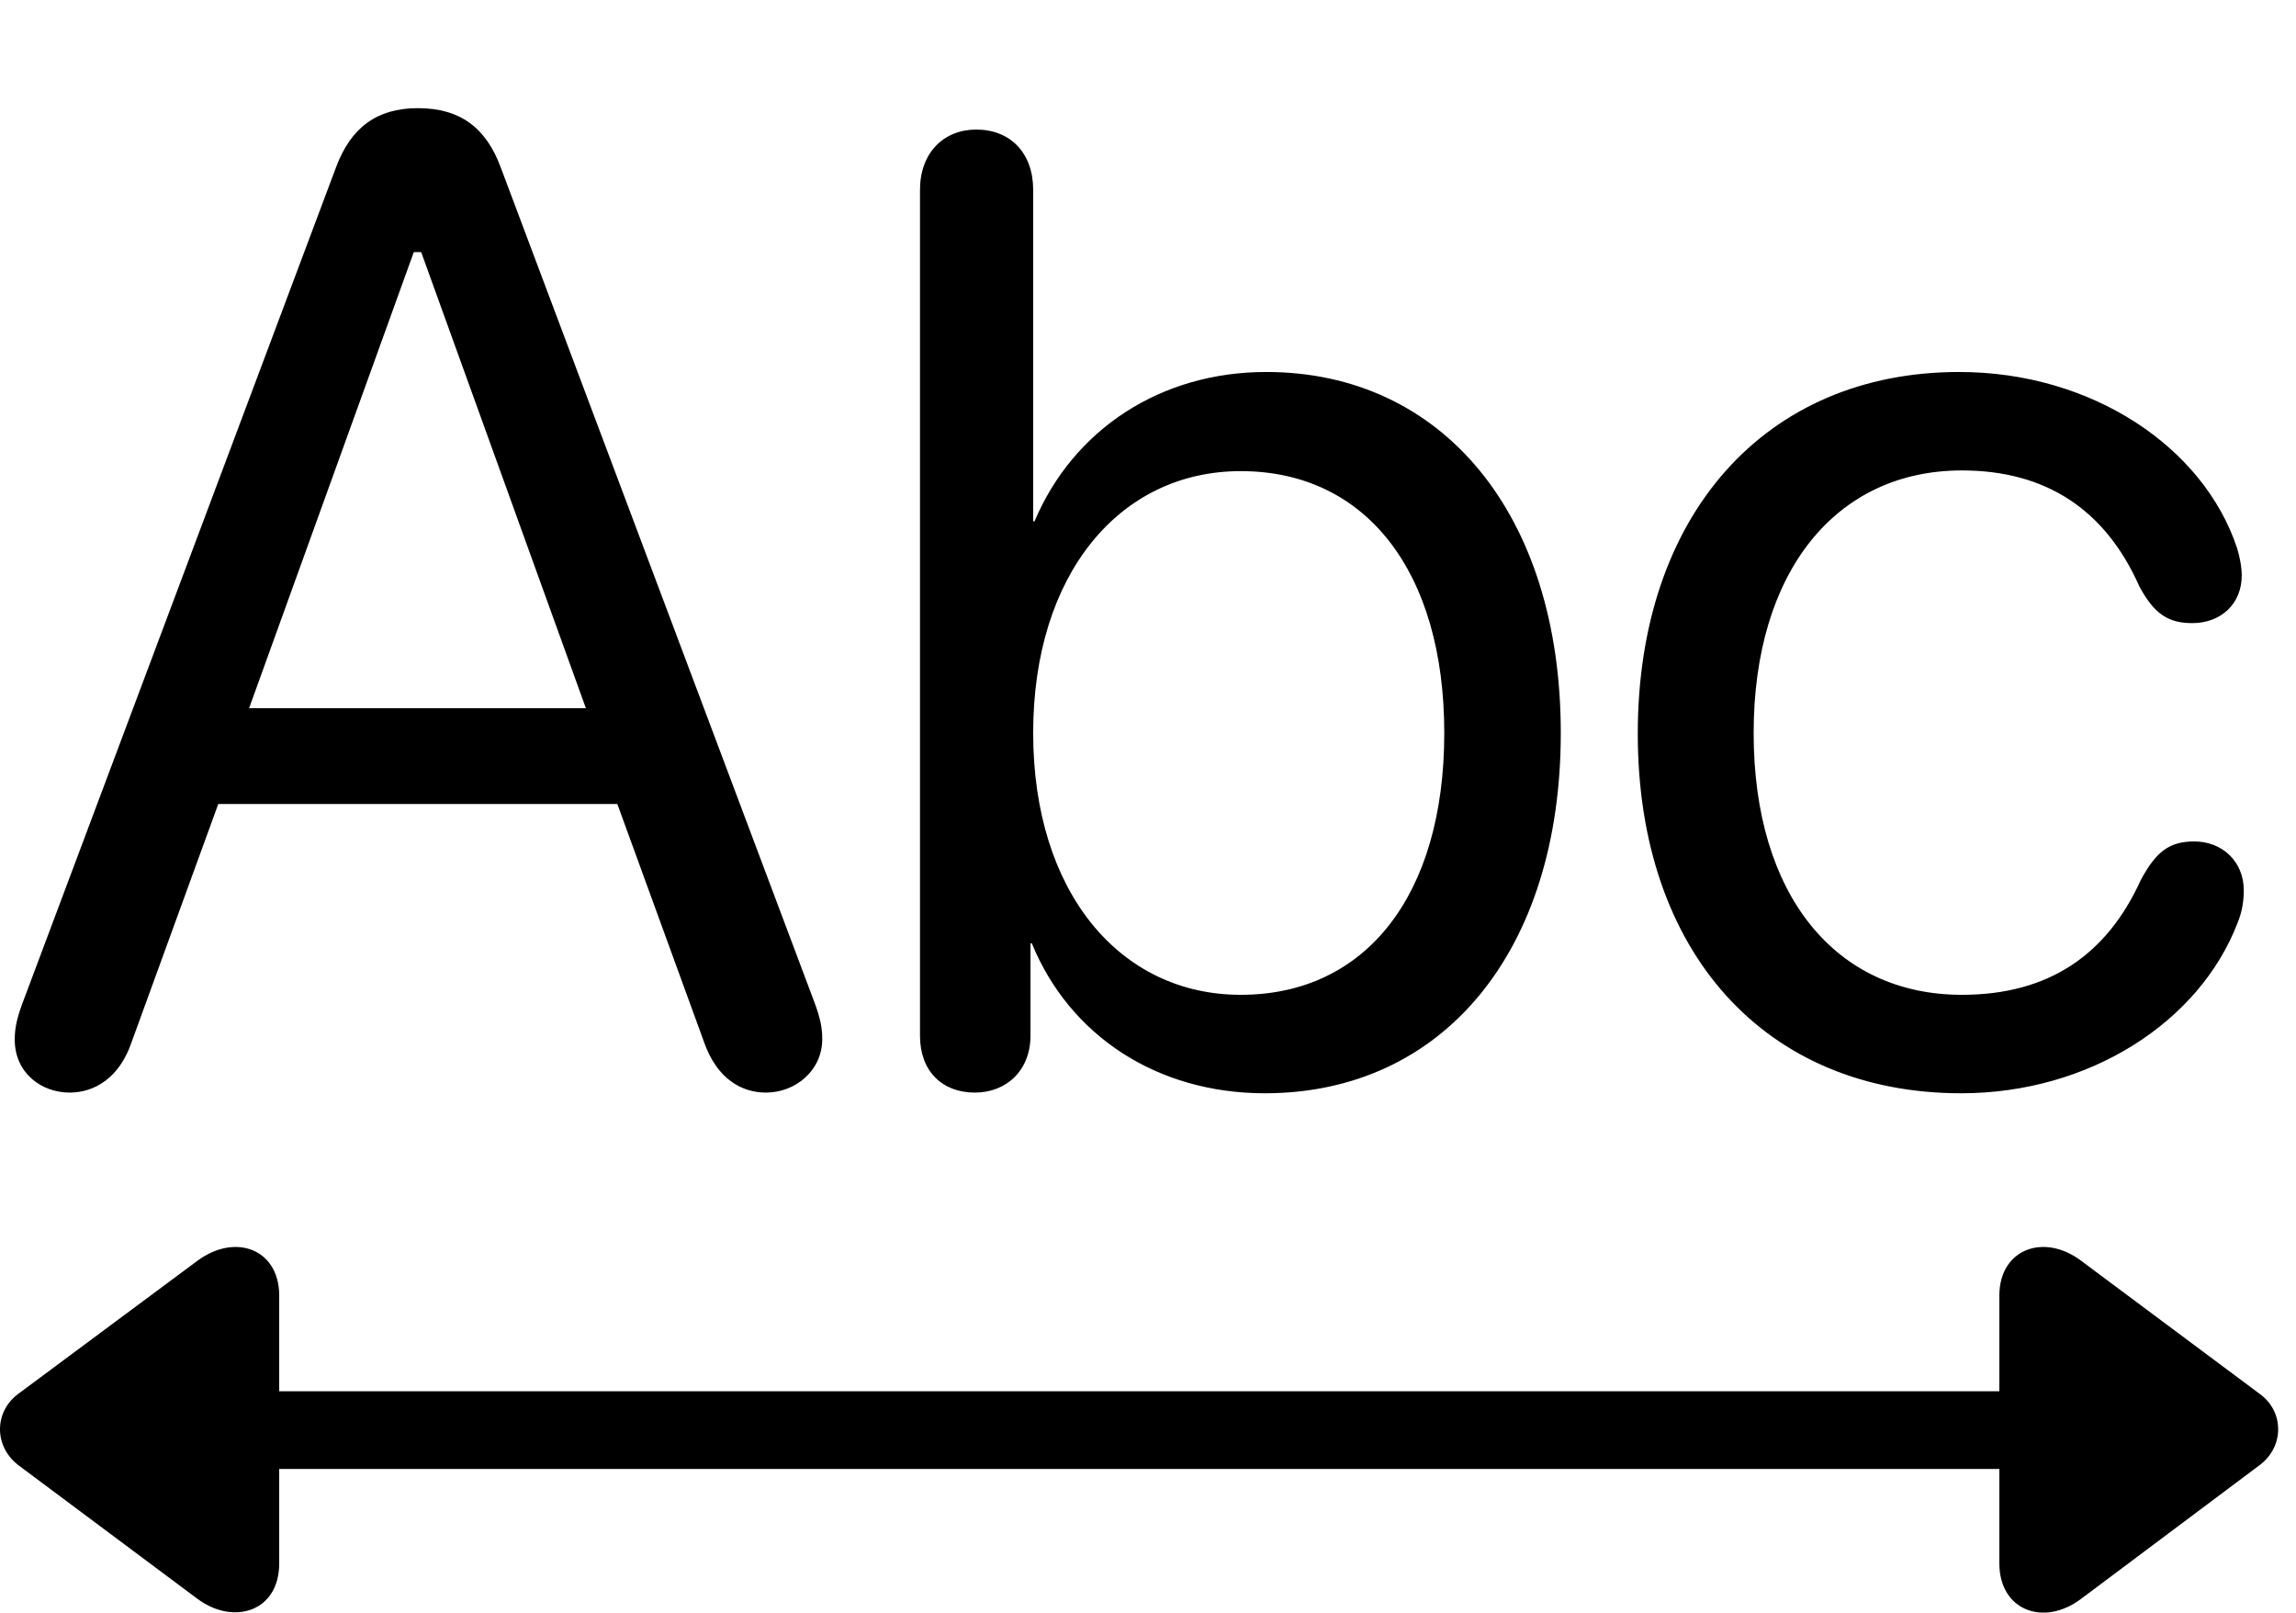 <svg version="1.1" xmlns="http://www.w3.org/2000/svg" xmlns:xlink="http://www.w3.org/1999/xlink" viewBox="0 0 46.881 32.921">
 <g>
  
  <path d="M0.369 29.907L4.033 32.641C4.771 33.188 5.701 32.901 5.701 31.917L5.701 29.989L40.824 29.989L40.824 31.917C40.824 32.874 41.727 33.216 42.492 32.641L46.143 29.907C46.648 29.524 46.635 28.813 46.143 28.458L42.492 25.737C41.727 25.163 40.824 25.505 40.824 26.448L40.824 28.403L5.701 28.403L5.701 26.448C5.701 25.505 4.812 25.163 4.033 25.737L0.369 28.458C-0.123 28.827-0.123 29.524 0.369 29.907Z" style="fill:hsl(0 0 0/0.85)"></path>
  <path d="M1.422 22.305C1.928 22.305 2.434 22.005 2.68 21.294L4.457 16.413L12.605 16.413L14.383 21.294C14.643 22.018 15.135 22.305 15.641 22.305C16.229 22.305 16.789 21.868 16.789 21.212C16.789 20.979 16.748 20.788 16.639 20.487L10.227 3.425C9.926 2.604 9.393 2.208 8.531 2.208C7.697 2.208 7.164 2.604 6.863 3.411L0.451 20.501C0.342 20.802 0.301 20.993 0.301 21.225C0.301 21.895 0.834 22.305 1.422 22.305ZM5.086 14.458L8.449 5.147L8.6 5.147L11.963 14.458ZM19.906 22.305C20.549 22.305 21.041 21.854 21.041 21.143L21.041 19.257L21.068 19.257C21.834 21.13 23.611 22.319 25.826 22.319C29.463 22.319 31.869 19.421 31.869 14.964C31.869 10.493 29.449 7.594 25.854 7.594C23.693 7.594 21.916 8.77 21.123 10.643L21.096 10.643L21.096 3.876C21.096 3.124 20.631 2.645 19.934 2.645C19.264 2.645 18.785 3.124 18.785 3.876L18.785 21.143C18.785 21.868 19.236 22.305 19.906 22.305ZM25.334 20.309C22.859 20.309 21.096 18.204 21.096 14.964C21.096 11.723 22.859 9.618 25.334 9.618C27.891 9.618 29.49 11.669 29.49 14.964C29.49 18.272 27.891 20.309 25.334 20.309ZM40.045 22.319C42.656 22.319 44.912 20.87 45.691 18.833C45.787 18.6 45.815 18.368 45.815 18.177C45.815 17.589 45.377 17.178 44.803 17.178C44.297 17.178 44.023 17.384 43.709 17.971C43.025 19.475 41.85 20.309 40.059 20.309C37.488 20.309 35.807 18.286 35.807 14.964C35.807 11.669 37.488 9.604 40.059 9.604C41.768 9.604 42.984 10.397 43.682 11.97C43.982 12.53 44.27 12.721 44.762 12.721C45.35 12.721 45.773 12.325 45.773 11.751C45.773 11.573 45.732 11.368 45.678 11.19C44.994 9.126 42.711 7.594 40.004 7.594C36.039 7.594 33.441 10.52 33.441 14.977C33.441 19.462 36.066 22.319 40.045 22.319Z" style="fill:hsl(0 0 0/0.85)"></path>
 </g>
</svg>